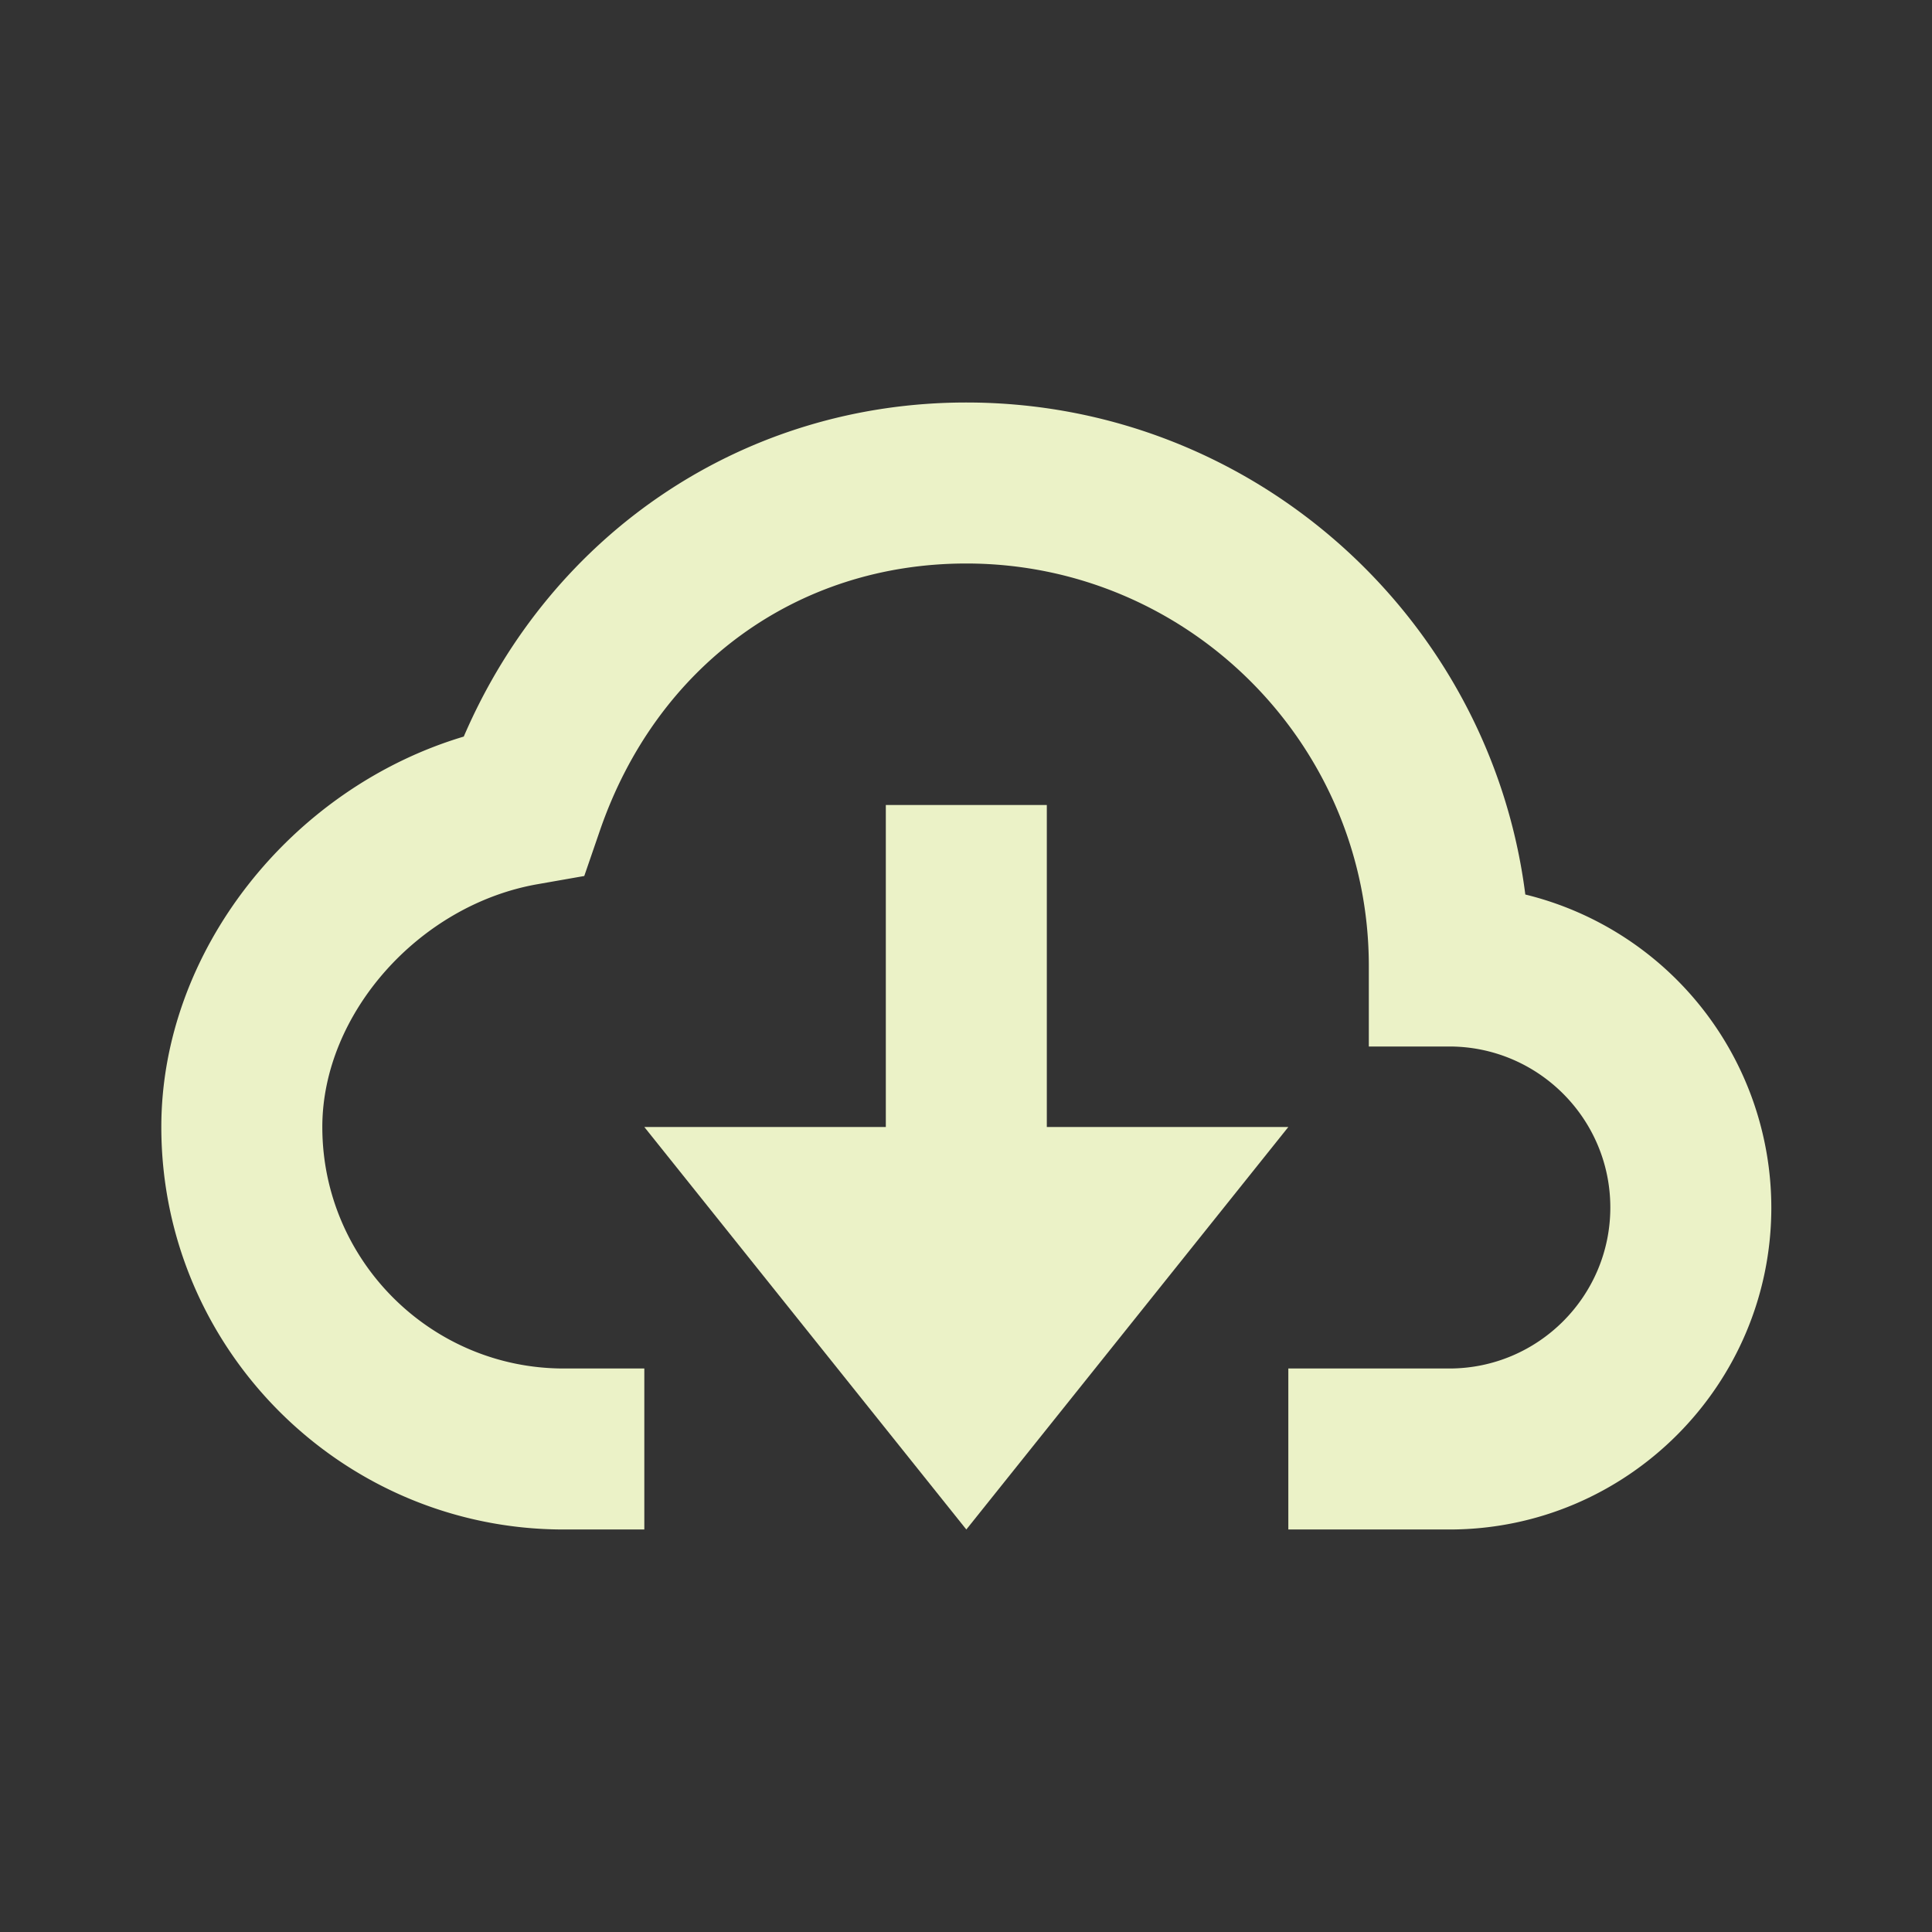 <svg xmlns="http://www.w3.org/2000/svg" width="48" height="48" viewBox="0 0 24 24" style="fill: rgba(235, 242, 199, 1);transform: ;msFilter:;"><rect x="0" y="0" width="24" height="24" fill="#333333" stroke="none"/><path d="M18.948 11.112C18.511 7.67 15.563 5 12.004 5c-2.756 0-5.15 1.611-6.243 4.15-2.148.642-3.757 2.67-3.757 4.85 0 2.757 2.243 5 5 5h1v-2h-1c-1.654 0-3-1.346-3-3 0-1.404 1.199-2.757 2.673-3.016l.581-.102.192-.558C8.153 8.273 9.898 7 12.004 7c2.757 0 5 2.243 5 5v1h1c1.103 0 2 .897 2 2s-.897 2-2 2h-2v2h2c2.206 0 4-1.794 4-4a4.008 4.008 0 0 0-3.056-3.888z"></path><path d="M13.004 14v-4h-2v4h-3l4 5 4-5z"></path></svg>